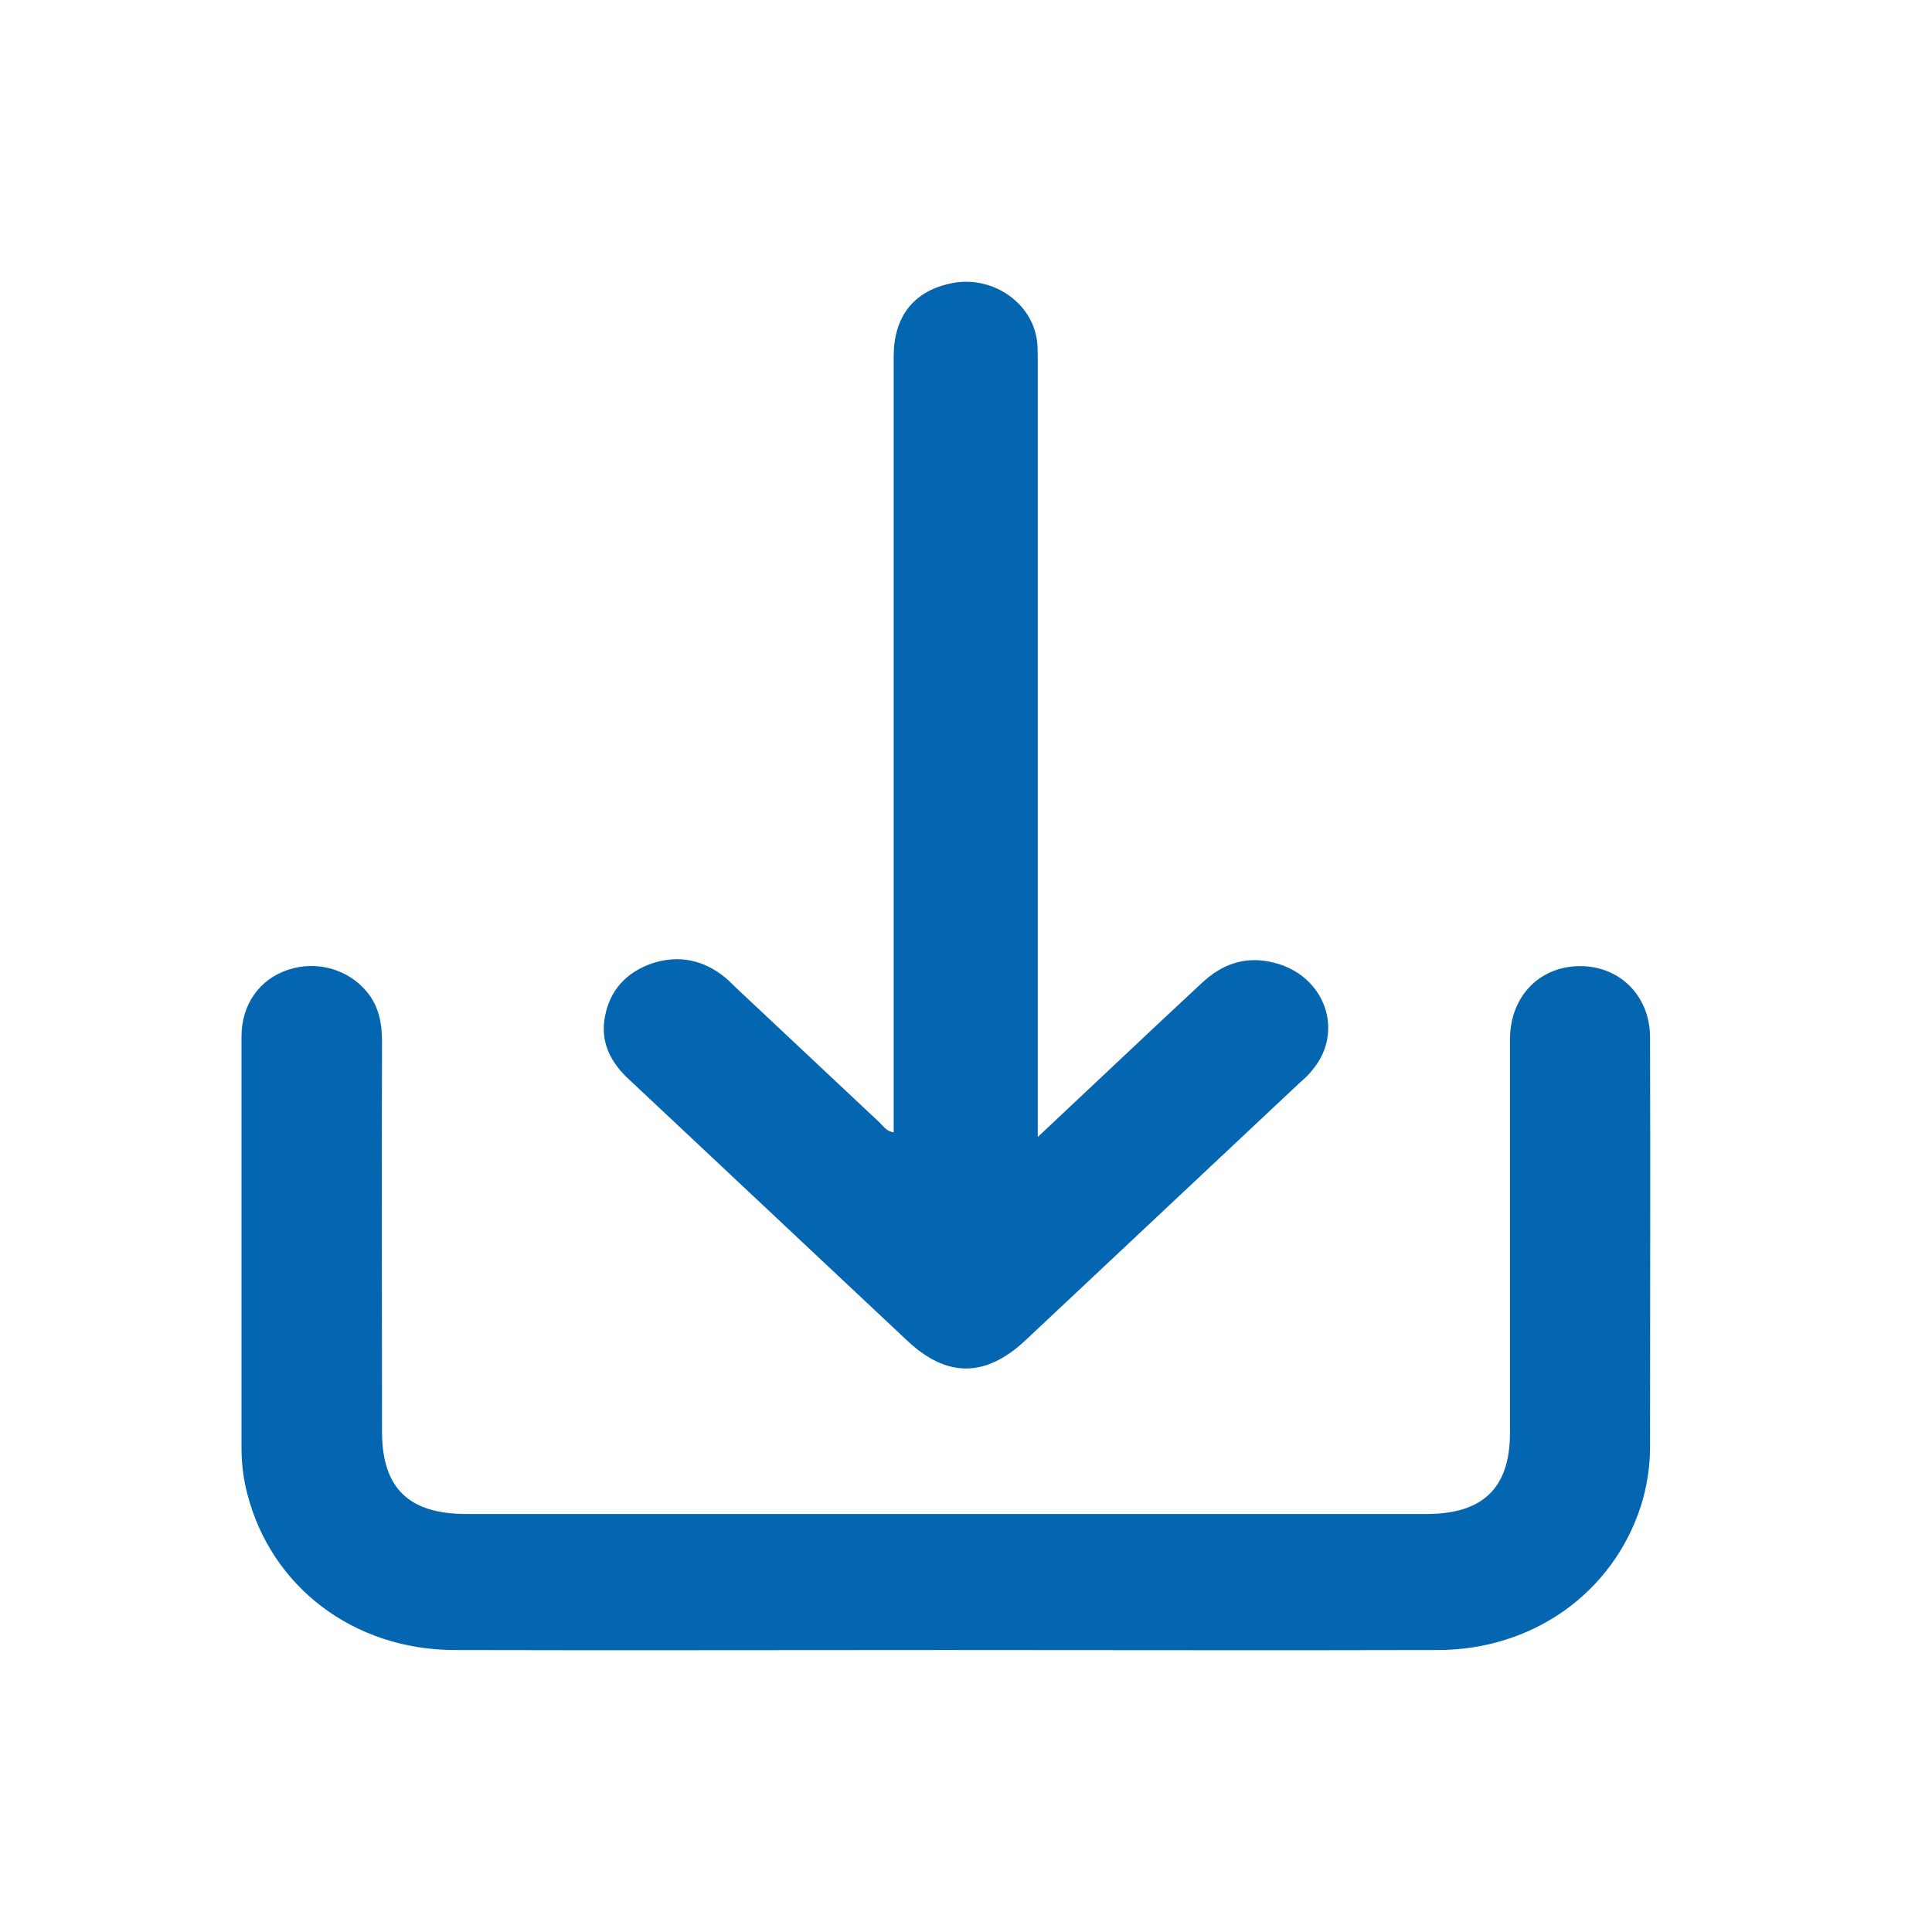 <svg width="48" height="48" viewBox="0 0 48 48" fill="none" xmlns="http://www.w3.org/2000/svg">
<path d="M23.476 40.995C19.416 40.995 15.356 41.006 11.285 40.995C8.779 40.985 6.733 39.422 6.142 37.105C6.044 36.733 6 36.35 6 35.957C6 32.555 6 29.153 6 25.752C6 24.954 6.449 24.327 7.16 24.093C7.86 23.86 8.648 24.072 9.119 24.646C9.414 25.008 9.491 25.422 9.491 25.879C9.48 29.111 9.491 32.332 9.491 35.563C9.491 36.967 10.147 37.615 11.592 37.615C19.536 37.615 27.481 37.615 35.436 37.615C36.848 37.615 37.515 36.967 37.515 35.595C37.515 32.342 37.515 29.09 37.515 25.826C37.515 24.806 38.183 24.072 39.124 24.008C40.174 23.934 40.995 24.699 40.995 25.773C41.006 29.164 40.995 32.544 40.995 35.935C40.995 36.446 40.919 36.935 40.765 37.424C40.065 39.571 38.095 40.985 35.732 40.995C31.65 41.006 27.568 40.995 23.476 40.995Z" fill="#0465B0"/>
<path d="M25.783 28.249C27.197 26.921 28.521 25.667 29.857 24.424C30.362 23.95 30.945 23.739 31.652 23.918C32.921 24.234 33.414 25.625 32.606 26.584C32.517 26.7 32.404 26.805 32.292 26.9C30.025 29.029 27.747 31.168 25.48 33.297C24.481 34.234 23.516 34.234 22.528 33.297C20.228 31.136 17.927 28.976 15.626 26.816C15.155 26.384 14.908 25.867 15.032 25.246C15.155 24.603 15.559 24.15 16.221 23.928C16.883 23.718 17.489 23.855 18.017 24.287C18.107 24.36 18.196 24.455 18.286 24.54C19.476 25.657 20.665 26.774 21.855 27.891C21.945 27.975 22.012 28.102 22.203 28.133C22.203 27.985 22.203 27.849 22.203 27.701C22.203 21.421 22.203 15.14 22.203 8.859C22.203 7.879 22.686 7.247 23.595 7.047C24.638 6.805 25.693 7.532 25.772 8.543C25.783 8.712 25.783 8.88 25.783 9.06C25.783 15.277 25.783 21.484 25.783 27.701C25.783 27.849 25.783 27.985 25.783 28.249Z" fill="#0465B0"/>
</svg>
